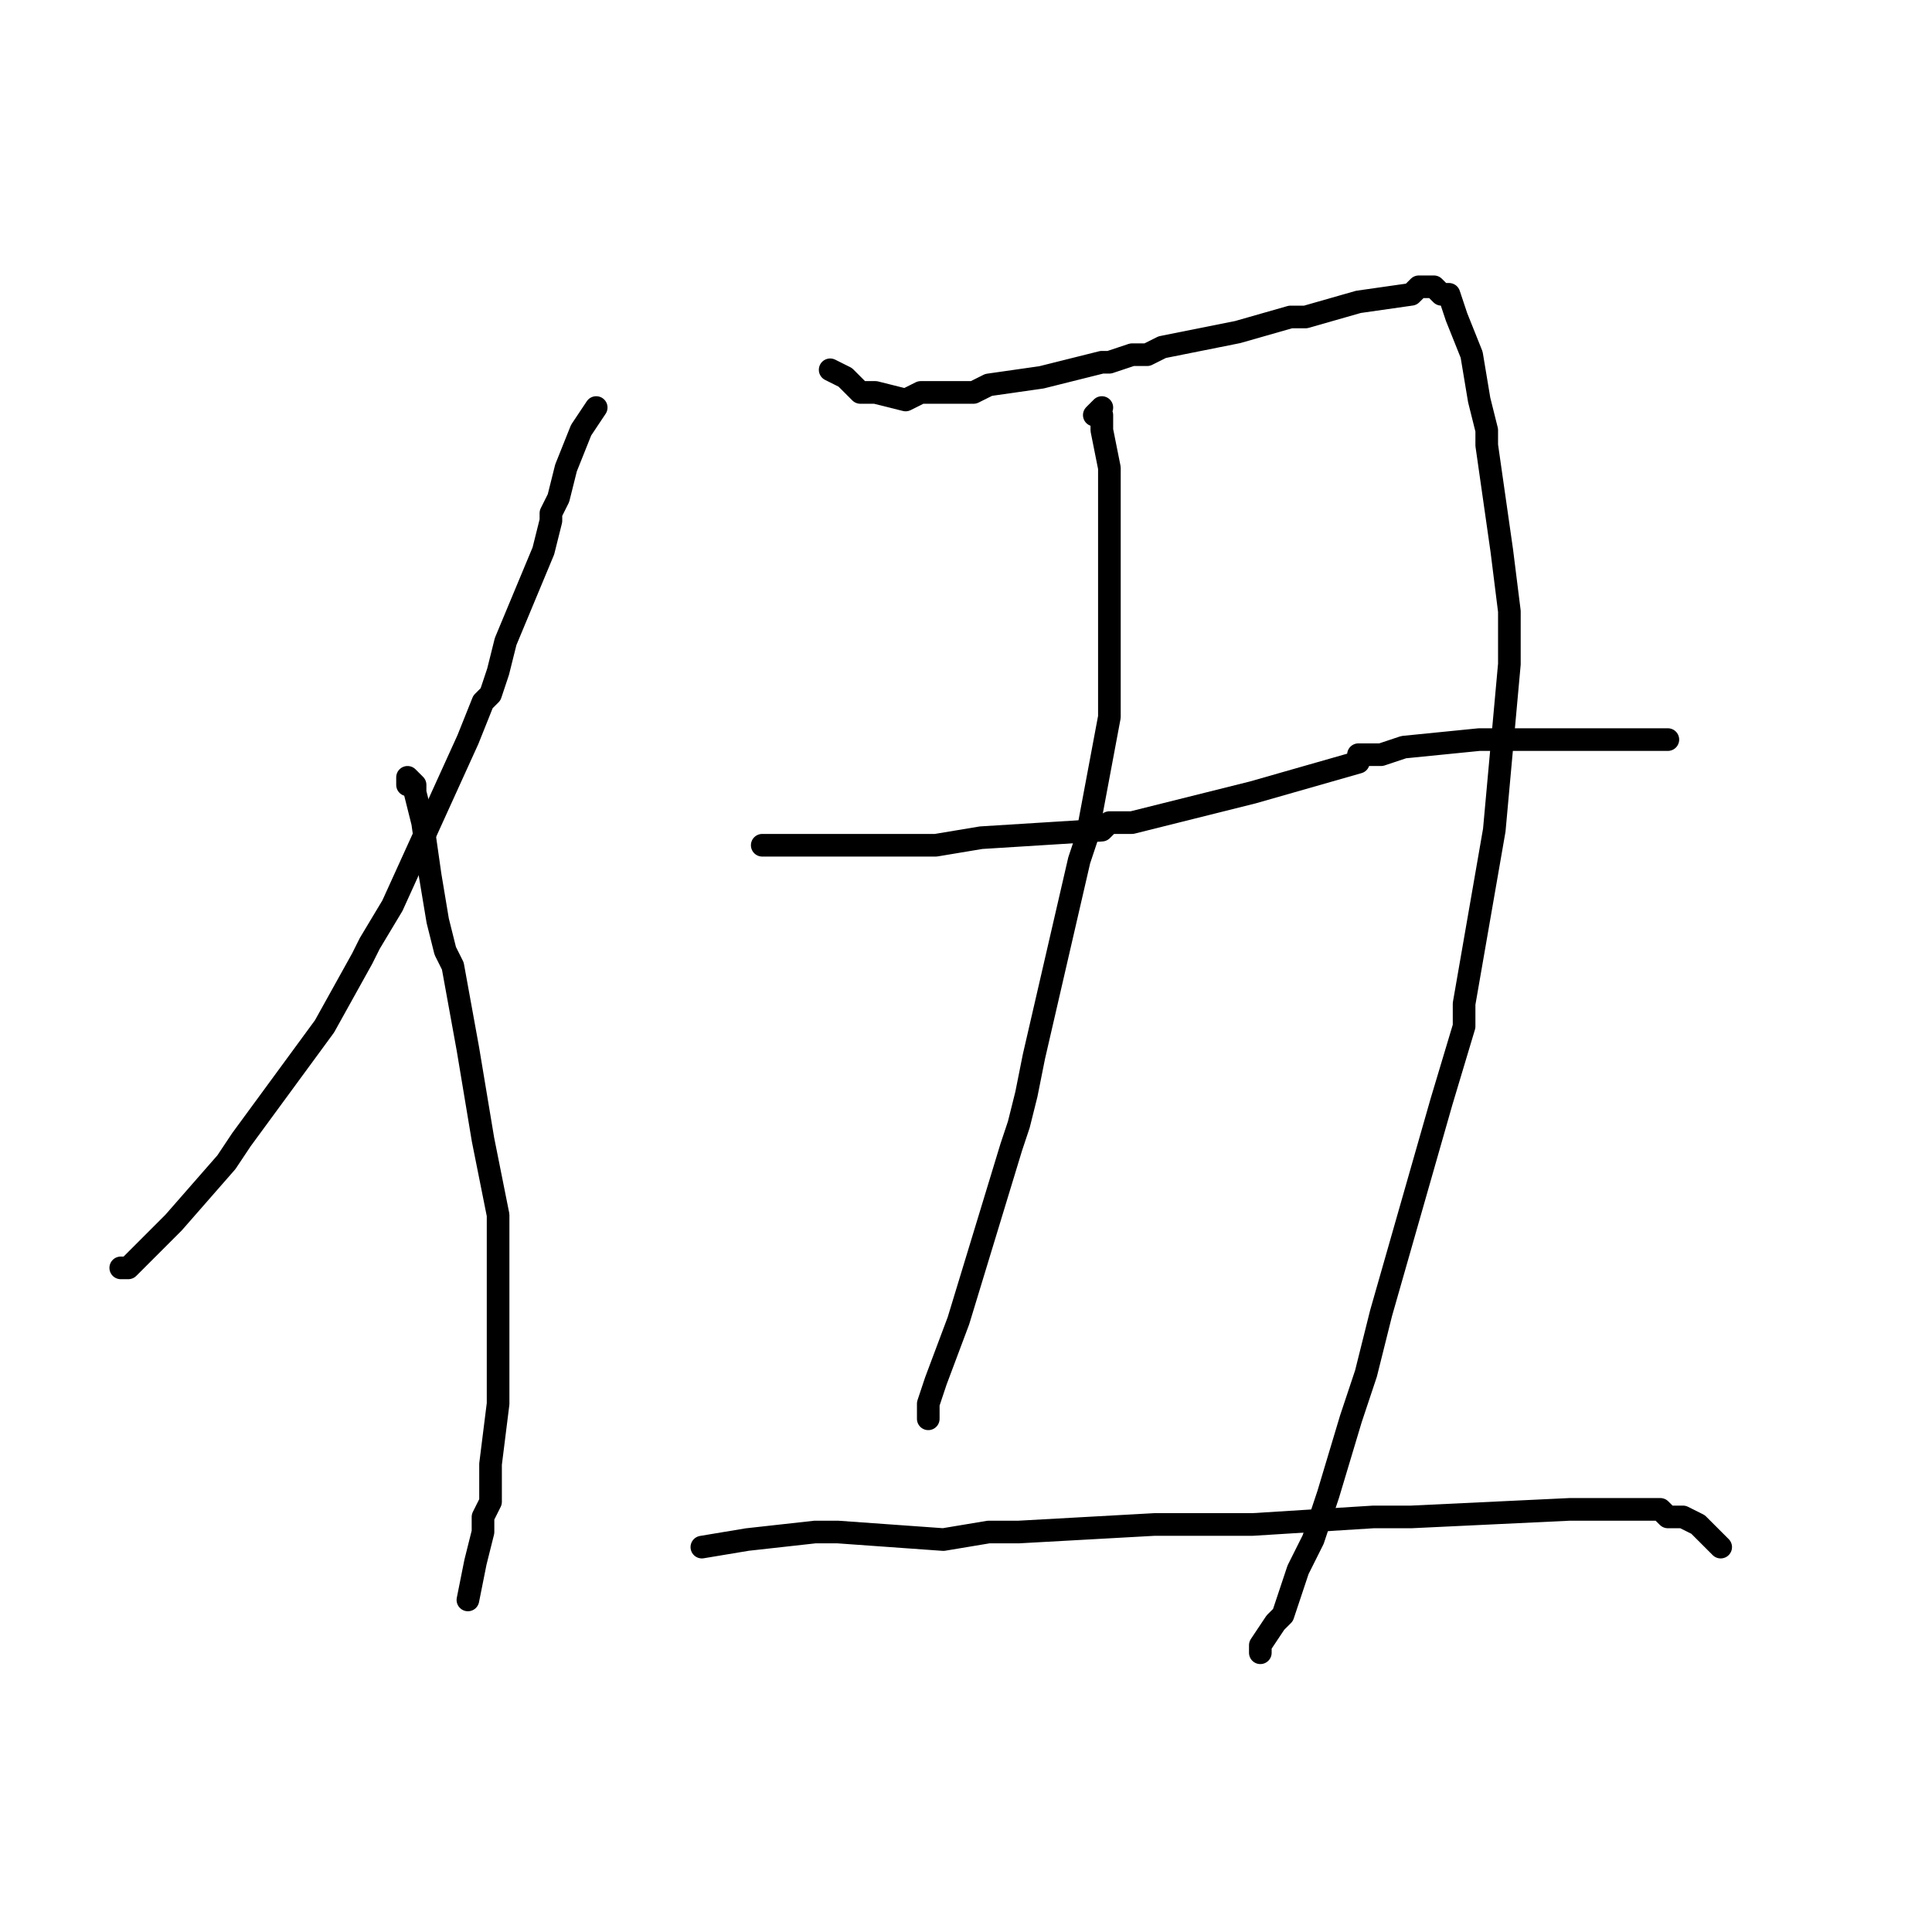 <?xml version="1.0" standalone="no"?>
    <svg width="256" height="256" xmlns="http://www.w3.org/2000/svg" version="1.1">
    <polyline stroke="black" stroke-width="3" stroke-linecap="round" fill="transparent" stroke-linejoin="round" points="79 54 77 57 75 62 74 66 73 68 73 69 72 73 67 85 66 89 65 92 64 93 62 98 52 120 49 125 48 127 43 136 32 151 32 151 30 154 23 162 18 167 17 168 16 168 " />
        <polyline stroke="black" stroke-width="3" stroke-linecap="round" fill="transparent" stroke-linejoin="round" points="54 104 54 103 54 103 54 103 54 103 55 104 55 105 56 109 57 116 58 122 59 126 60 128 62 139 64 151 65 156 66 161 66 162 66 164 66 173 66 186 65 194 65 199 64 201 64 203 63 207 62 212 " />
        <polyline stroke="black" stroke-width="3" stroke-linecap="round" fill="transparent" stroke-linejoin="round" points="110 49 112 50 113 51 113 51 114 52 116 52 120 53 122 52 128 52 129 52 131 51 138 50 146 48 147 48 150 47 151 47 152 47 154 46 164 44 171 42 173 42 180 40 187 39 187 39 188 38 189 38 189 38 190 38 191 39 192 39 193 42 195 47 196 53 197 57 197 59 199 73 200 81 200 86 200 88 198 110 194 133 194 134 194 136 191 146 183 174 181 182 179 188 176 198 174 204 172 208 171 211 171 211 170 214 169 215 167 218 167 219 167 219 " />
        <polyline stroke="black" stroke-width="3" stroke-linecap="round" fill="transparent" stroke-linejoin="round" points="146 54 146 54 146 54 145 55 146 55 146 57 147 62 147 75 147 79 147 80 147 84 147 95 144 111 143 114 137 140 136 145 135 149 134 152 127 175 124 183 123 186 123 188 " />
        <polyline stroke="black" stroke-width="3" stroke-linecap="round" fill="transparent" stroke-linejoin="round" points="101 112 101 112 108 112 118 112 119 112 119 112 124 112 130 111 146 110 146 110 147 109 150 109 158 107 166 105 180 101 180 100 183 100 186 99 196 98 210 98 213 98 215 98 217 98 218 98 220 98 221 98 " />
        <polyline stroke="black" stroke-width="3" stroke-linecap="round" fill="transparent" stroke-linejoin="round" points="93 205 99 204 108 203 108 203 111 203 125 204 131 203 135 203 153 202 158 202 166 202 166 202 182 201 183 201 185 201 187 201 208 200 220 200 221 201 222 201 223 201 225 202 228 205 " />
        </svg>